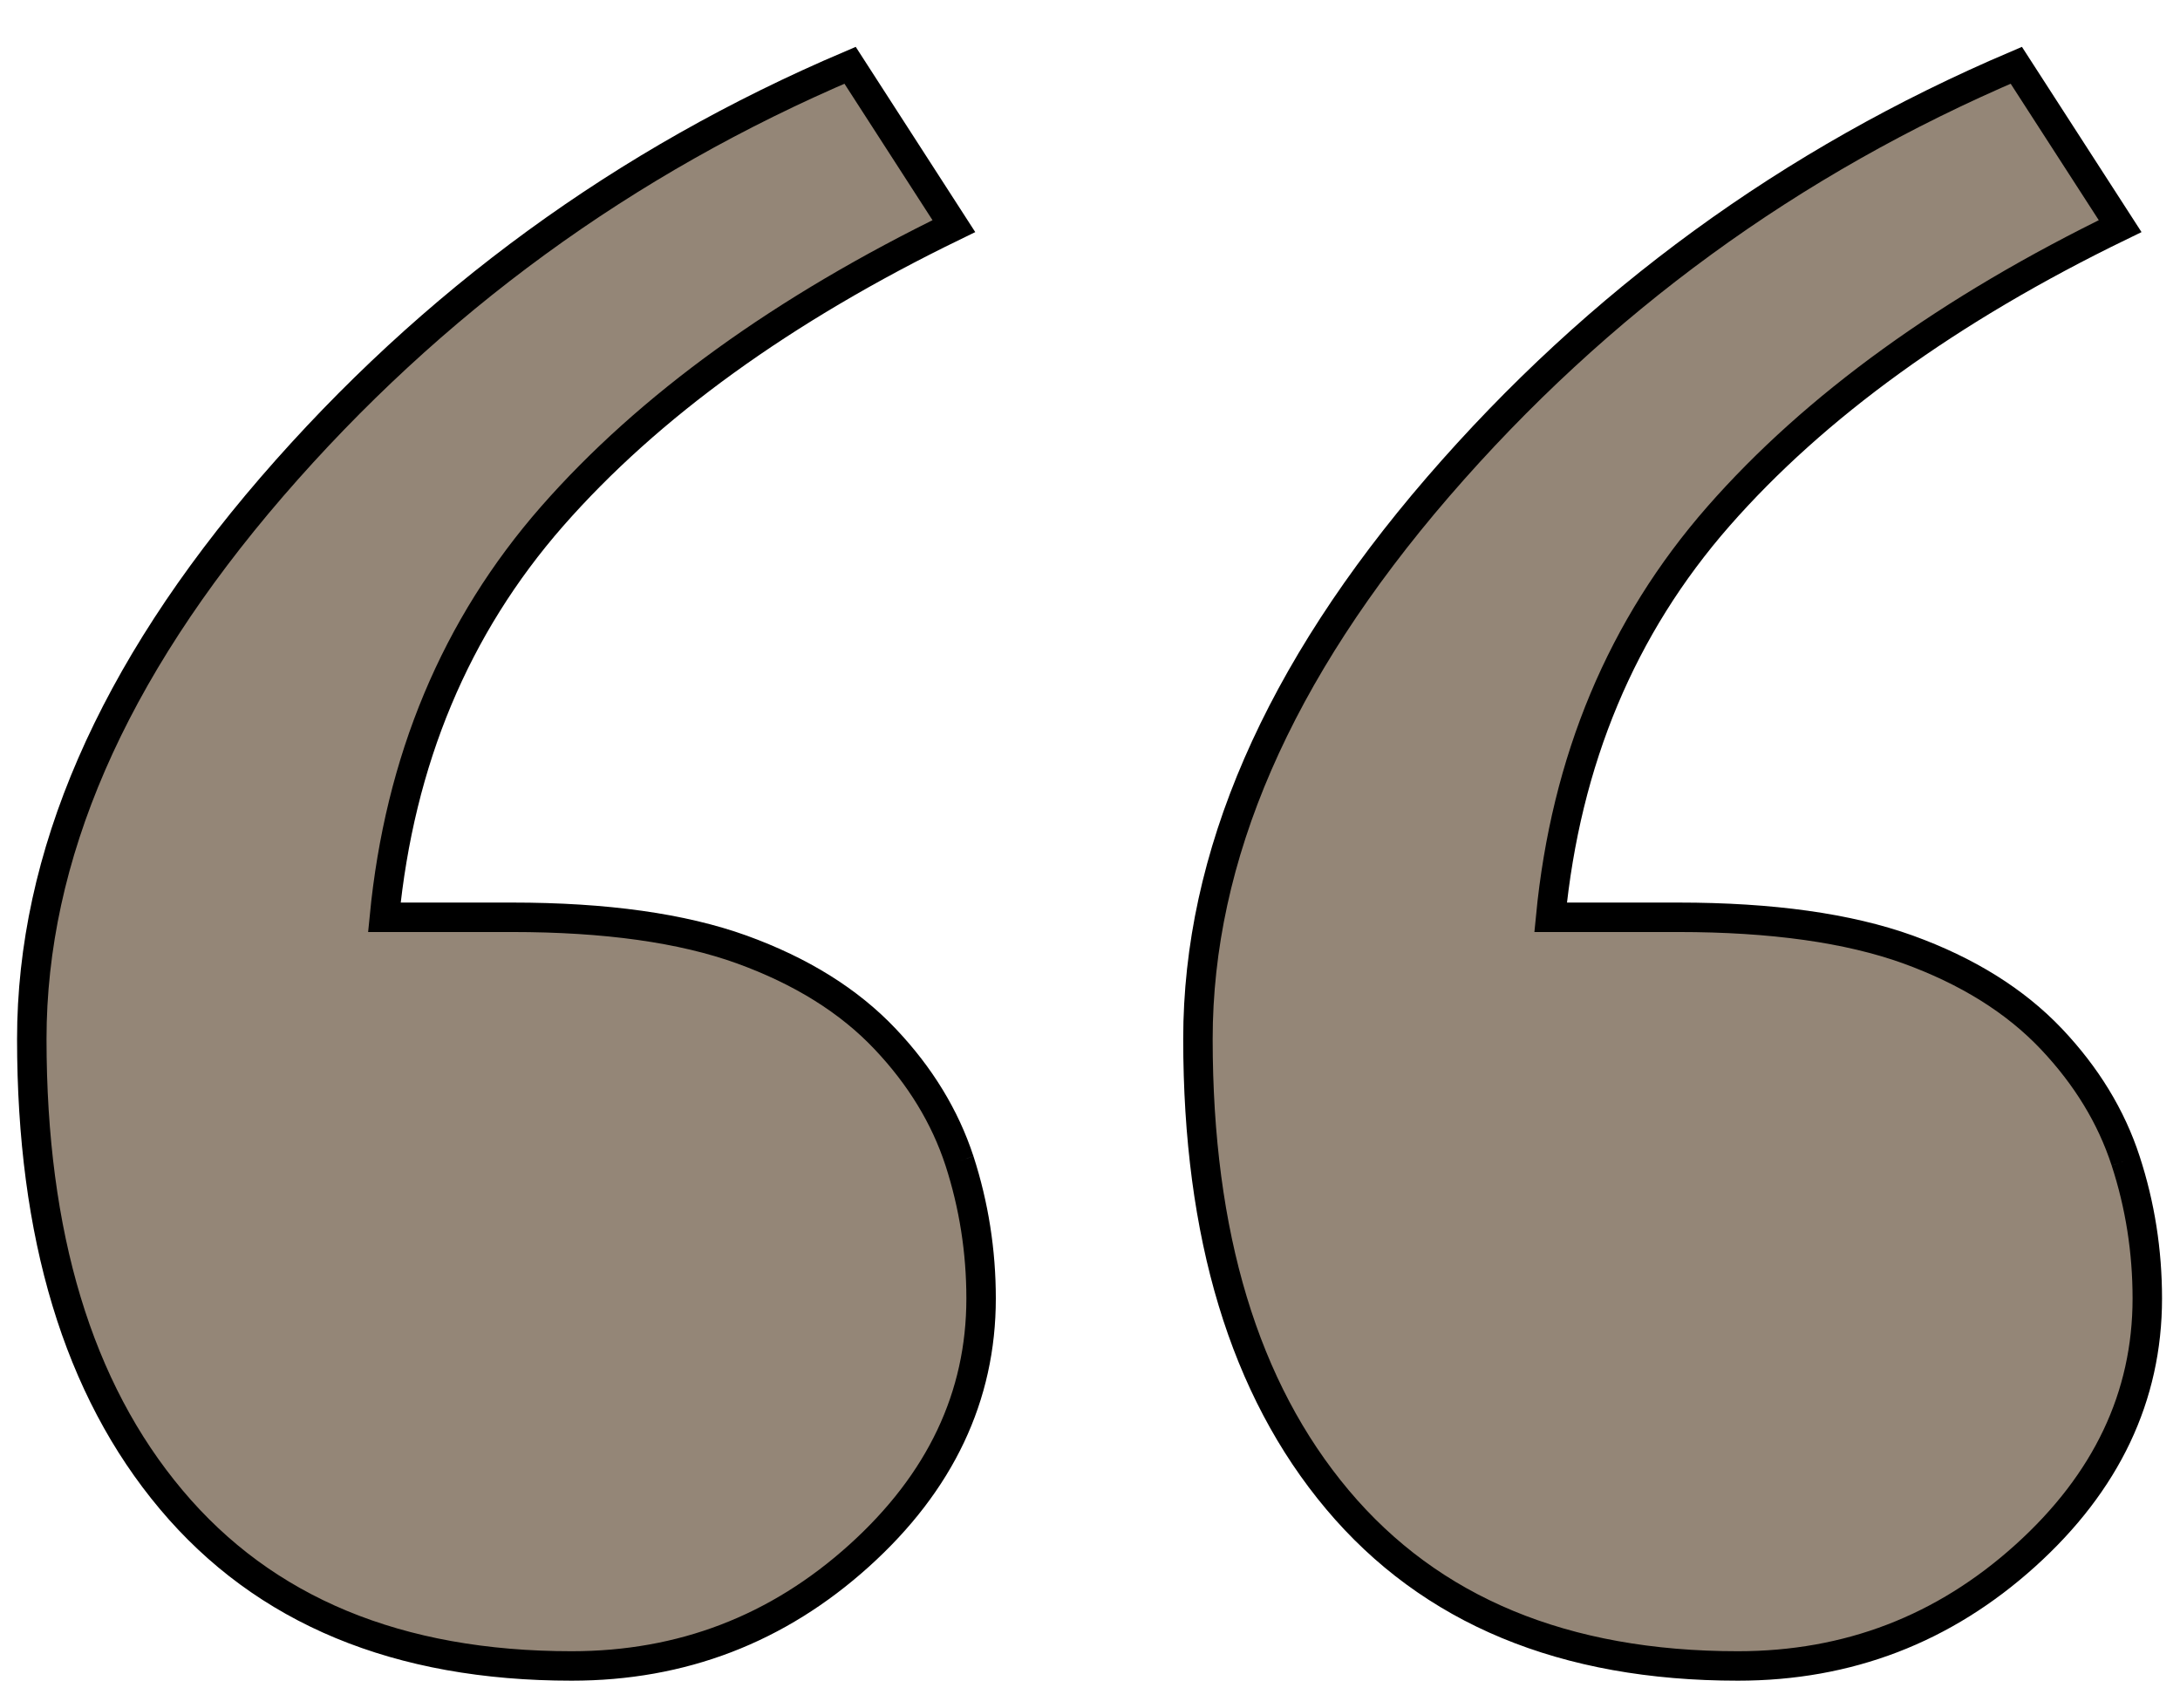 <svg width="74" height="58" xmlns="http://www.w3.org/2000/svg">
 <title/>

 <desc/>
 <g>
  <title>background</title>
  <rect fill="none" id="canvas_background" height="60" width="76" y="-1" x="-1"/>
 </g>
 <g>
  <title>Layer 1</title>
  <path stroke="null" id="quote2" fill="#948677" d="m72.154,39.41c-0.489,-1.506 -1.337,-2.886 -2.517,-4.134c-1.236,-1.304 -2.861,-2.313 -4.875,-3.043c-2.017,-0.724 -4.606,-1.091 -7.796,-1.091l-4.33,0c0.516,-5.329 2.414,-9.865 5.698,-13.615c3.278,-3.738 7.823,-7.028 13.634,-9.85l-3.525,-5.461c-7.651,3.259 -14.197,8.025 -19.635,14.321c-5.436,6.302 -8.144,12.545 -8.144,18.739c0,6.653 1.57,11.872 4.736,15.639c3.165,3.767 7.699,5.644 13.593,5.644c3.74,0 6.989,-1.248 9.753,-3.742c2.76,-2.49 4.144,-5.407 4.144,-8.734c0,-1.605 -0.243,-3.167 -0.736,-4.673m-39.585,0c-0.493,-1.506 -1.339,-2.886 -2.521,-4.134c-1.232,-1.304 -2.859,-2.313 -4.875,-3.043c-2.013,-0.724 -4.602,-1.091 -7.794,-1.091l-4.332,0c0.518,-5.329 2.414,-9.865 5.696,-13.615c3.28,-3.738 7.829,-7.028 13.636,-9.85l-3.523,-5.461c-7.653,3.259 -14.195,8.025 -19.635,14.321c-5.436,6.302 -8.142,12.545 -8.142,18.739c0,6.653 1.566,11.872 4.734,15.639c3.162,3.767 7.695,5.644 13.593,5.644c3.738,0 6.991,-1.248 9.755,-3.742c2.76,-2.49 4.142,-5.407 4.142,-8.734c0,-1.605 -0.246,-3.167 -0.734,-4.673"/>
 </g>
</svg>